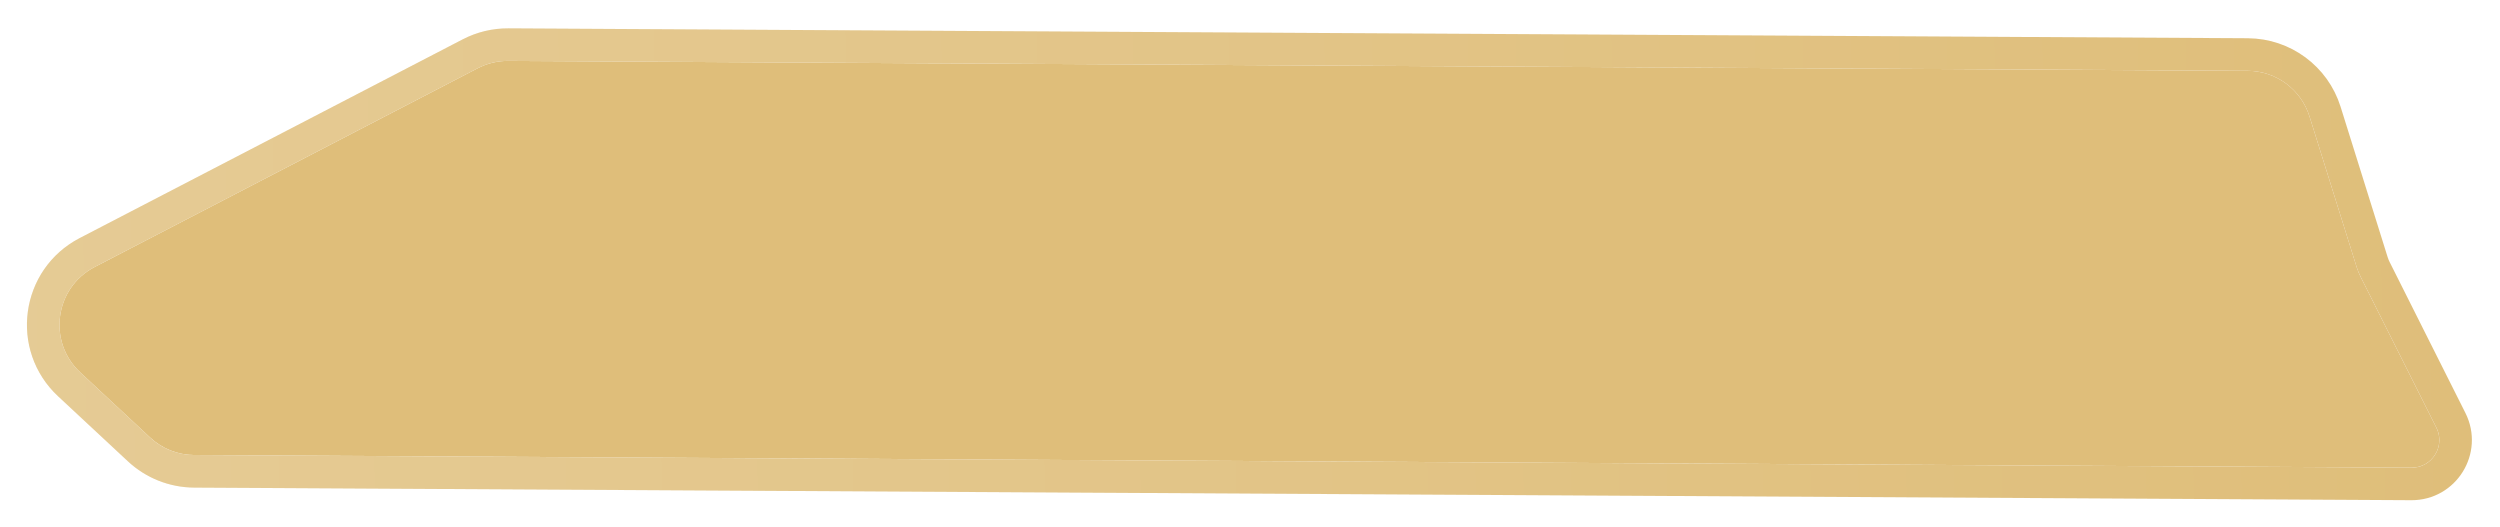 <svg width="384" height="81" viewBox="0 0 384 81" fill="none" xmlns="http://www.w3.org/2000/svg">
<g filter="url(#filter0_d_1204_418)">
<path d="M354.741 13.889C353.441 9.736 349.605 6.901 345.254 6.876L283.313 6.524L213.077 6.124L144.326 5.733L78.044 5.356C76.422 5.347 74.822 5.732 73.382 6.479L14.535 37.011C8.4 40.194 7.267 48.493 12.325 53.205L23.067 63.211C24.904 64.921 27.317 65.879 29.826 65.893L370.406 67.831V67.831C373.575 67.849 375.645 64.514 374.223 61.682L362.579 38.494C362.337 38.011 362.134 37.51 361.973 36.994L354.741 13.889Z" fill="#DFBE7A"/>
<path d="M13.384 34.792L72.231 4.26C74.031 3.326 76.031 2.844 78.058 2.856L144.34 3.233L213.092 3.624L283.327 4.024L345.269 4.376C350.707 4.407 355.502 7.951 357.127 13.142L364.358 36.247C364.48 36.634 364.632 37.01 364.814 37.372L376.457 60.56C378.717 65.06 375.427 70.359 370.392 70.331L29.812 68.393C26.675 68.375 23.659 67.178 21.364 65.04L10.621 55.034C4.299 49.145 5.715 38.771 13.384 34.792Z" stroke="#DFBE7A" stroke-width="5"/>
<path d="M13.384 34.792L72.231 4.26C74.031 3.326 76.031 2.844 78.058 2.856L144.34 3.233L213.092 3.624L283.327 4.024L345.269 4.376C350.707 4.407 355.502 7.951 357.127 13.142L364.358 36.247C364.48 36.634 364.632 37.01 364.814 37.372L376.457 60.56C378.717 65.06 375.427 70.359 370.392 70.331L29.812 68.393C26.675 68.375 23.659 67.178 21.364 65.04L10.621 55.034C4.299 49.145 5.715 38.771 13.384 34.792Z" stroke="url(#paint0_linear_1204_418)" stroke-opacity="0.2" stroke-width="5"/>
</g>
<defs>
<filter id="filter0_d_1204_418" x="0.139" y="0.356" width="383.548" height="80.475" filterUnits="userSpaceOnUse" color-interpolation-filters="sRGB">
<feFlood flood-opacity="0" result="BackgroundImageFix"/>
<feColorMatrix in="SourceAlpha" type="matrix" values="0 0 0 0 0 0 0 0 0 0 0 0 0 0 0 0 0 0 127 0" result="hardAlpha"/>
<feOffset dy="4"/>
<feGaussianBlur stdDeviation="2"/>
<feComposite in2="hardAlpha" operator="out"/>
<feColorMatrix type="matrix" values="0 0 0 0 0 0 0 0 0 0 0 0 0 0 0 0 0 0 0.25 0"/>
<feBlend mode="normal" in2="BackgroundImageFix" result="effect1_dropShadow_1204_418"/>
<feBlend mode="normal" in="SourceGraphic" in2="effect1_dropShadow_1204_418" result="shape"/>
</filter>
<linearGradient id="paint0_linear_1204_418" x1="376.737" y1="33.973" x2="1.897" y2="40.541" gradientUnits="userSpaceOnUse">
<stop stop-color="white" stop-opacity="0"/>
<stop offset="1" stop-color="white"/>
</linearGradient>
</defs>
</svg>
